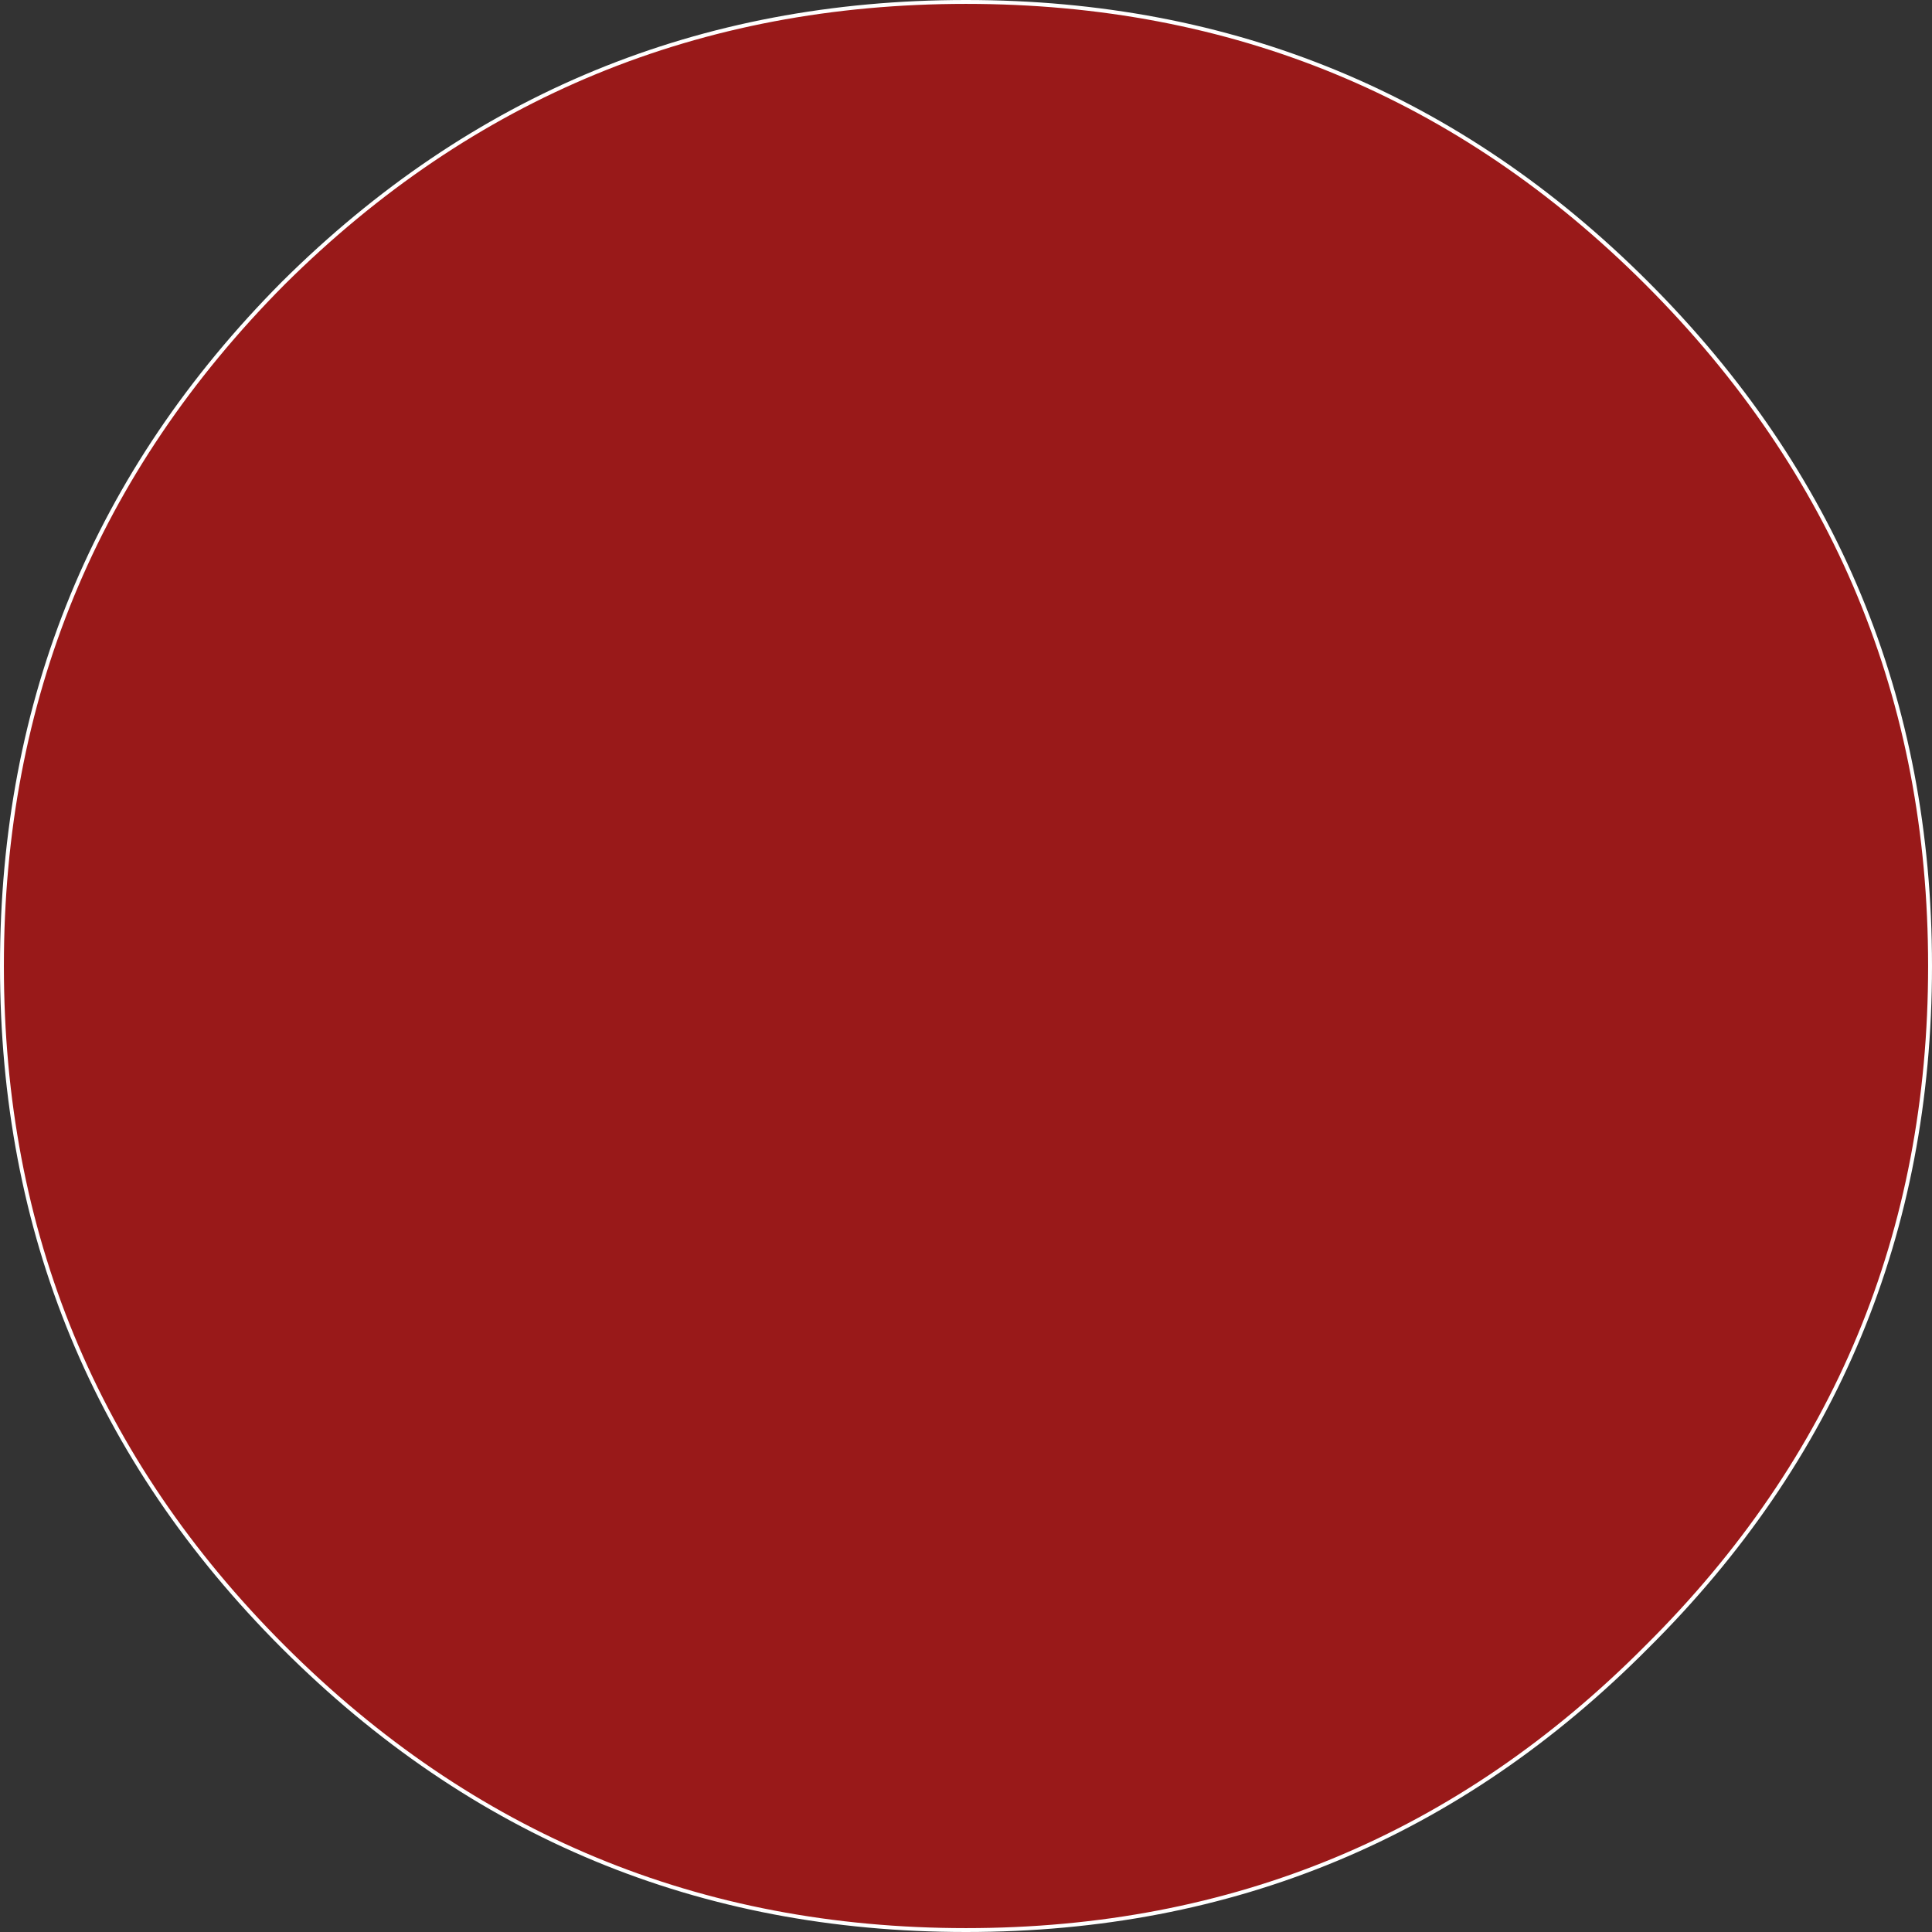 <?xml version="1.0" encoding="UTF-8" standalone="no"?>
<svg xmlns:ffdec="https://www.free-decompiler.com/flash" xmlns:xlink="http://www.w3.org/1999/xlink" ffdec:objectType="shape" height="498.0px" width="498.0px" xmlns="http://www.w3.org/2000/svg">
  <rect width="100%" height="100%" fill="#333333" stroke="none"/>
  <g transform="matrix(1.0, 0.0, 0.0, 1.0, 224.15, 224.15)">
    <path d="M200.35 -151.15 Q273.35 -78.15 273.35 24.85 273.35 127.85 200.35 200.35 127.85 273.35 24.85 273.35 -78.15 273.35 -151.15 200.35 -223.65 127.85 -223.65 24.85 -223.65 -78.15 -151.15 -151.15 -78.15 -223.65 24.85 -223.65 127.85 -223.65 200.35 -151.15" fill="#ff0000" fill-opacity="0.502" fill-rule="evenodd" stroke="none"/>
    <path d="M200.35 -151.15 Q273.35 -78.15 273.35 24.85 273.35 127.85 200.35 200.35 127.85 273.35 24.85 273.35 -78.15 273.35 -151.15 200.35 -223.65 127.85 -223.65 24.85 -223.65 -78.15 -151.15 -151.15 -78.15 -223.65 24.85 -223.65 127.85 -223.65 200.35 -151.15 Z" fill="none" stroke="#ffffff" stroke-linecap="round" stroke-linejoin="round" stroke-width="1.0"/>
  </g>
</svg>

